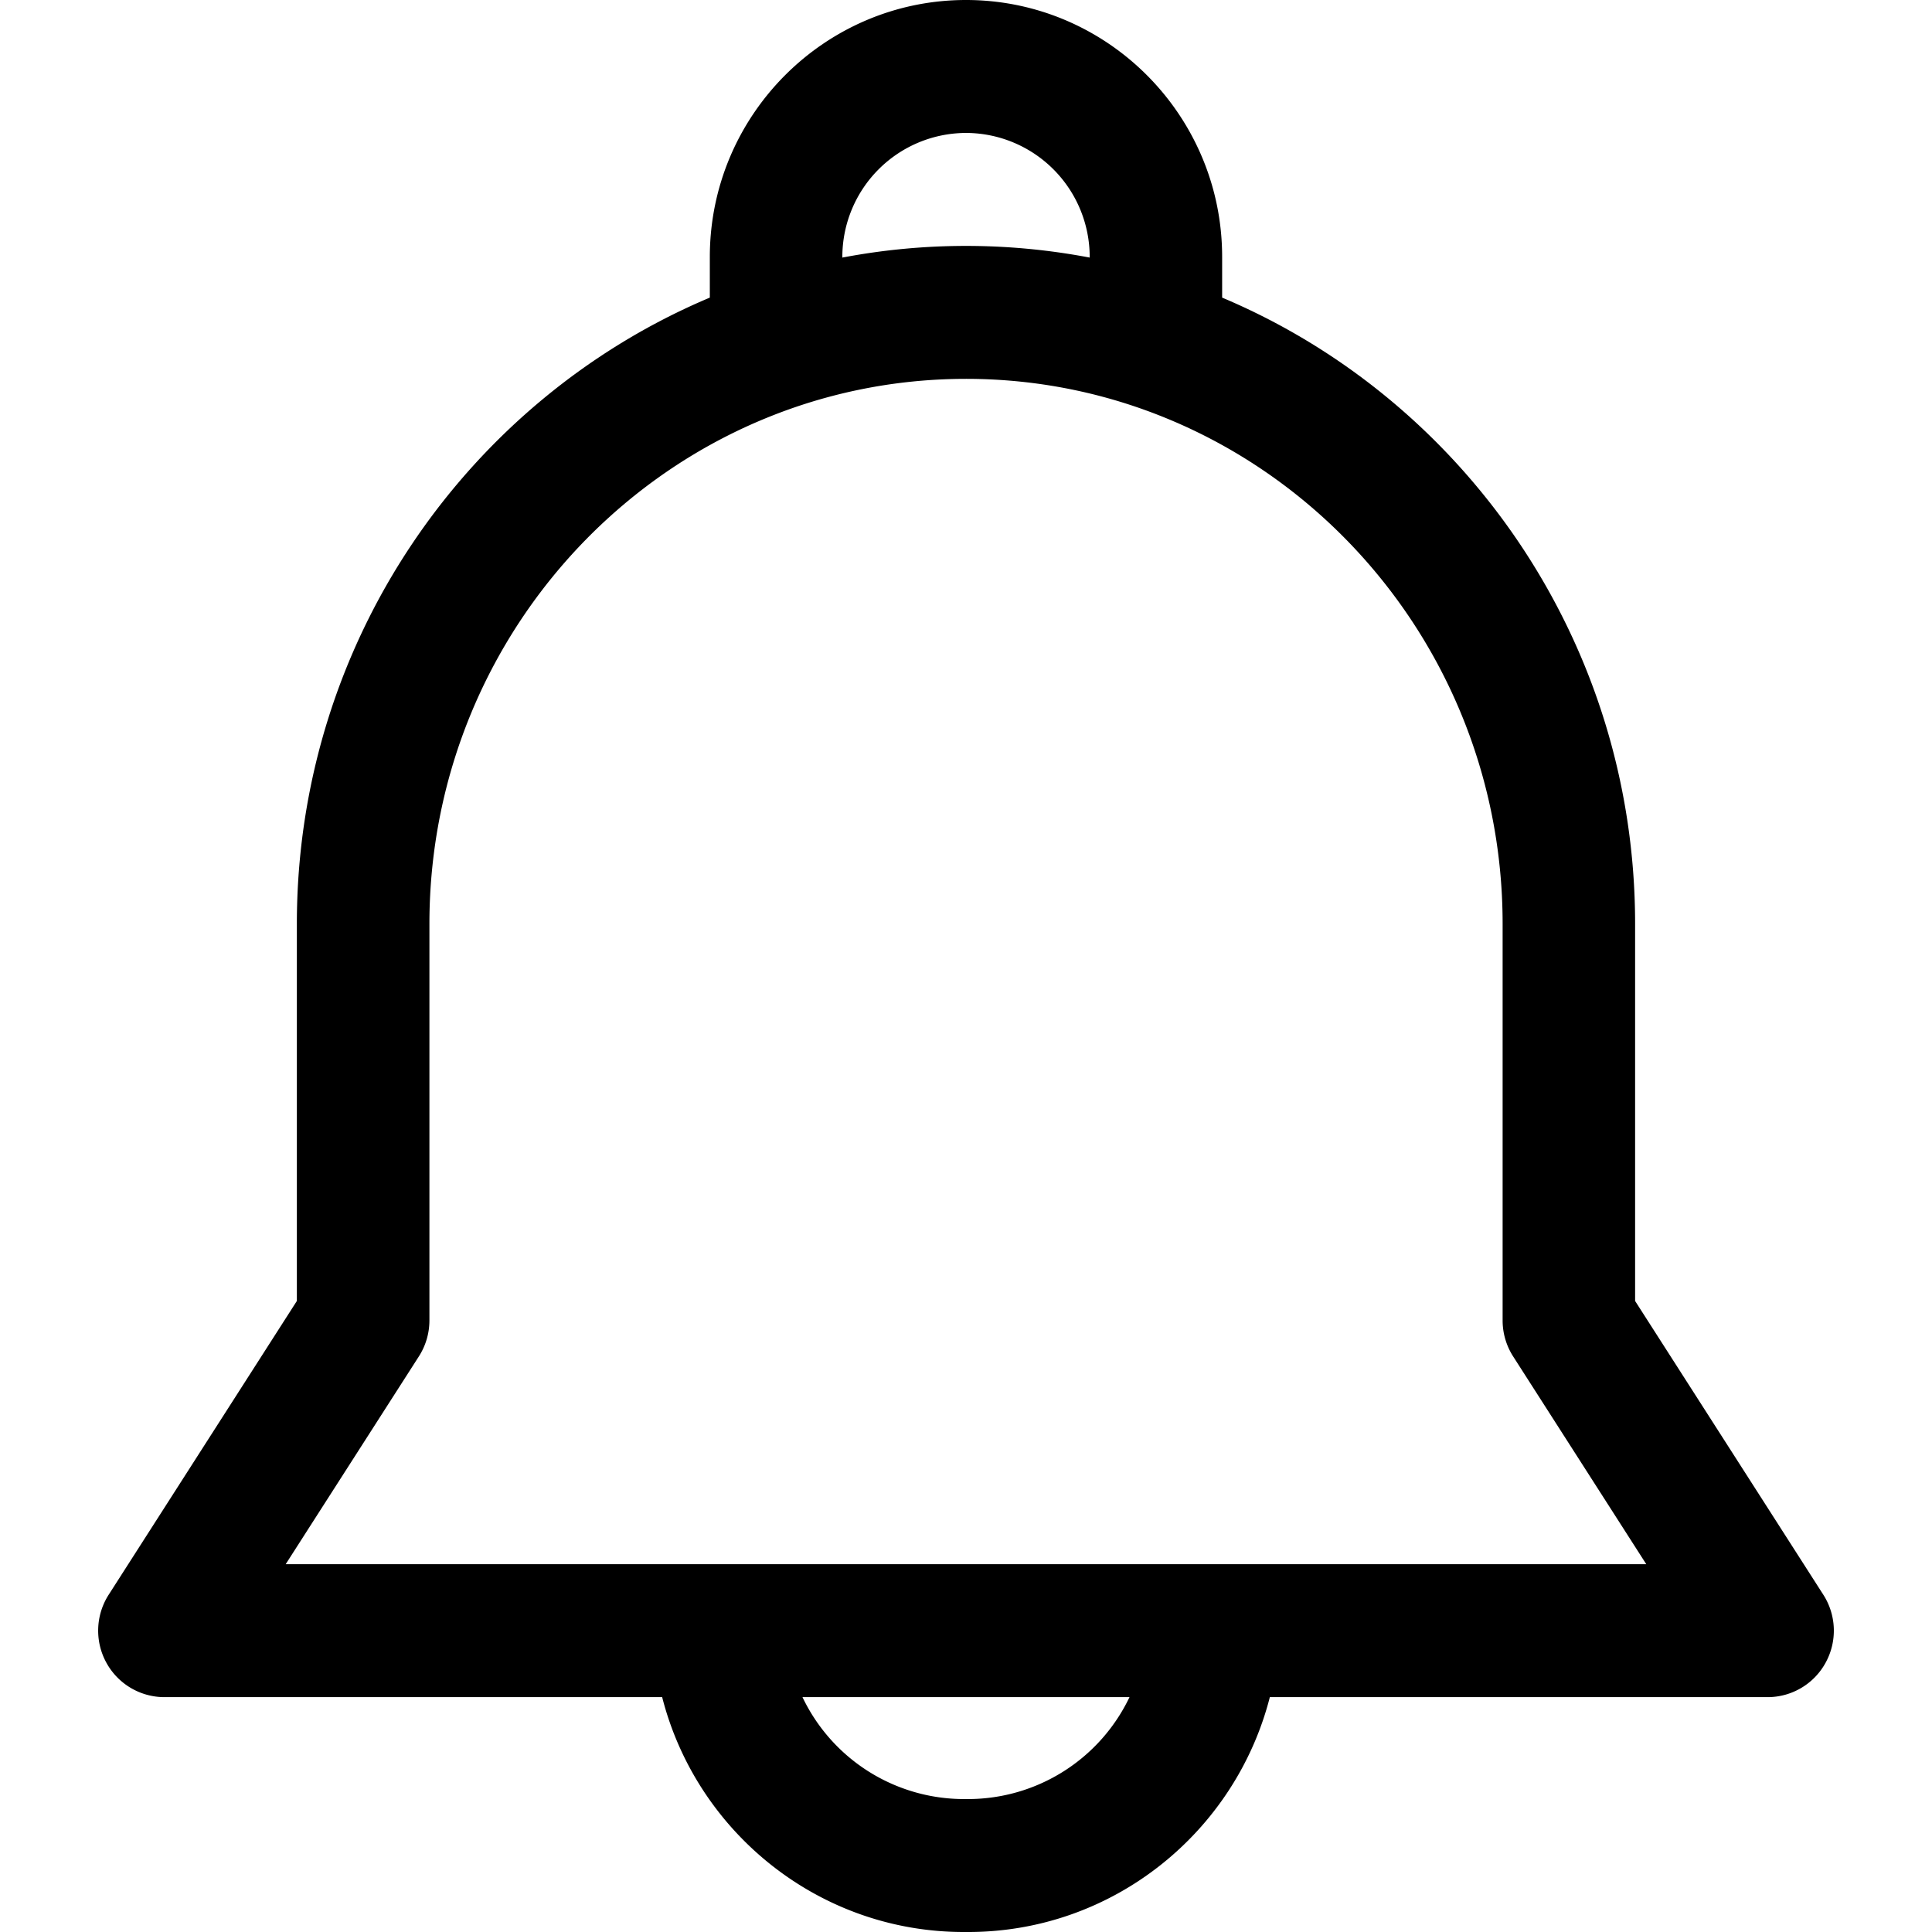 <svg xmlns="http://www.w3.org/2000/svg" viewBox="0 0 512 512">
  <path d="M256 0c-37.43 0-67.89 30.56-67.89 68.1v10.77c-64.19 27.05-109.44 91.26-109.44 165.97v99.93L28.8 422.62a17.66 17.66 0 00-.64 17.96 17.55 17.55 0 0015.4 9.18h131.92C184.6 485.51 216.98 512 255.4 512h1.18c38.43 0 70.8-26.5 79.94-62.24h131.91c6.43 0 12.34-3.52 15.4-9.17a17.64 17.64 0 00-.63-17.97l-49.88-77.85v-99.93c0-74.71-45.25-138.91-109.44-165.97V68.11C323.9 30.56 293.43 0 256 0zm0 35.23a32.87 32.87 0 0132.78 32.88v.15a175.33 175.33 0 00-65.55 0v-.15A32.87 32.87 0 01256 35.23zm0 65.17c78.42 0 142.21 64.8 142.21 144.44v105.1c0 3.38.97 6.69 2.79 9.53l35.28 55.06H75.71L111 359.47a17.65 17.65 0 002.8-9.52v-105.1c0-79.65 63.8-144.45 142.21-144.45zm-43.33 349.36h86.66a47.45 47.45 0 01-42.74 27.01h-1.18a47.45 47.45 0 01-42.74-27z"/>
</svg>